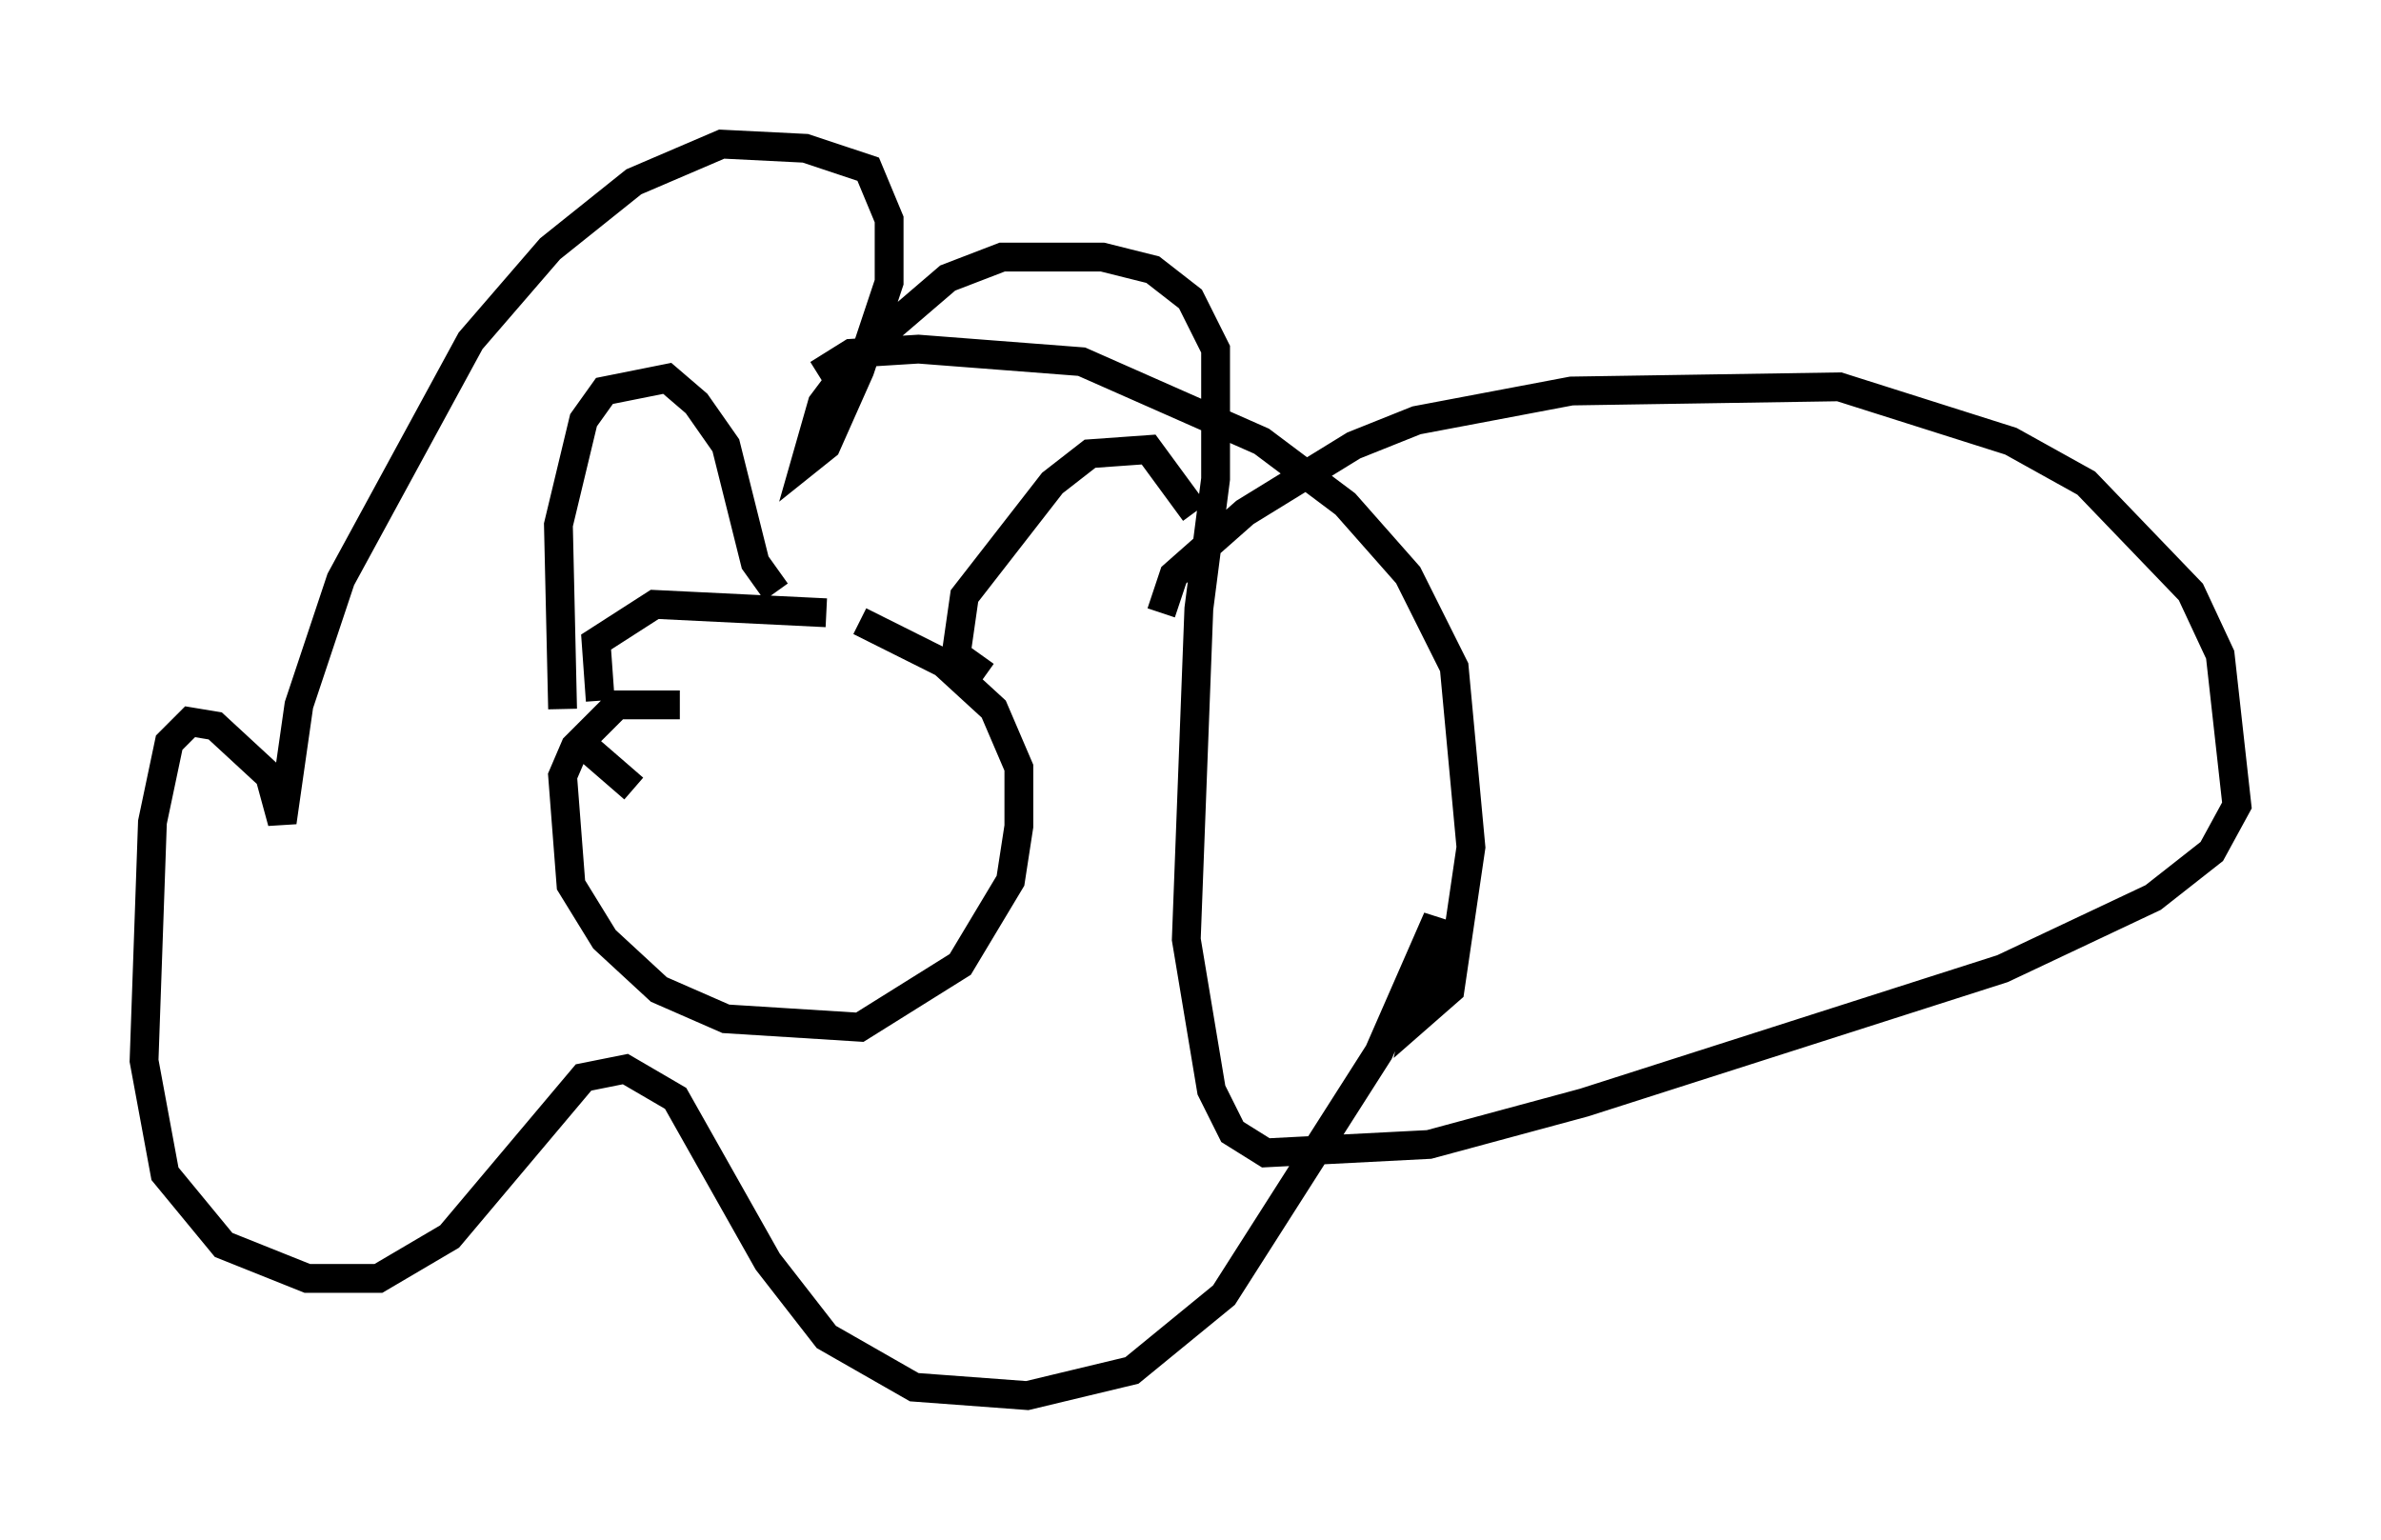 <?xml version="1.0" encoding="utf-8" ?>
<svg baseProfile="full" height="53.43" version="1.1" width="82.626" xmlns="http://www.w3.org/2000/svg" xmlns:ev="http://www.w3.org/2001/xml-events" xmlns:xlink="http://www.w3.org/1999/xlink"><defs /><rect fill="white" height="53.43" width="82.626" x="0" y="0" /><path d="M40.732, 23.302 m-0.436, -2.034 l0.436, -1.307 2.469, -2.179 l3.777, -2.324 2.179, -0.872 l5.374, -1.017 9.296, -0.145 l5.955, 1.888 2.615, 1.453 l3.631, 3.777 1.017, 2.179 l0.581, 5.229 -0.872, 1.598 l-2.034, 1.598 -5.229, 2.469 l-14.525, 4.648 -5.374, 1.453 l-5.665, 0.291 -1.162, -0.726 l-0.726, -1.453 -0.872, -5.229 l0.436, -11.475 0.581, -4.503 l0.0, -4.503 -0.872, -1.743 l-1.307, -1.017 -1.743, -0.436 l-3.486, 0.0 -1.888, 0.726 l-3.05, 2.615 -1.307, 1.743 l-0.581, 2.034 0.726, -0.581 l1.162, -2.615 1.017, -3.05 l0.0, -2.179 -0.726, -1.743 l-2.179, -0.726 -2.905, -0.145 l-3.05, 1.307 -2.905, 2.324 l-2.76, 3.196 -4.503, 8.279 l-1.453, 4.358 -0.581, 4.067 l-0.436, -1.598 -1.888, -1.743 l-0.872, -0.145 -0.726, 0.726 l-0.581, 2.76 -0.291, 8.279 l0.726, 3.922 2.034, 2.469 l2.905, 1.162 2.469, 0.0 l2.469, -1.453 4.648, -5.52 l1.453, -0.291 1.743, 1.017 l3.196, 5.665 2.034, 2.615 l3.05, 1.743 3.922, 0.291 l3.631, -0.872 3.196, -2.615 l5.374, -8.425 2.034, -4.648 l-0.726, 3.486 1.162, -1.017 l0.726, -4.939 -0.581, -6.246 l-1.598, -3.196 -2.179, -2.469 l-2.905, -2.179 -6.246, -2.76 l-5.665, -0.436 -2.324, 0.145 l-1.162, 0.726 m-4.793, 11.475 l-2.179, 0.0 -1.453, 1.453 l-0.436, 1.017 0.291, 3.777 l1.162, 1.888 1.888, 1.743 l2.324, 1.017 4.648, 0.291 l3.486, -2.179 1.743, -2.905 l0.291, -1.888 0.0, -2.034 l-0.872, -2.034 -1.743, -1.598 l-2.905, -1.453 m-1.162, -0.291 l-5.955, -0.291 -2.034, 1.307 l0.145, 2.034 m1.162, 3.05 l-2.179, -1.888 m-0.291, -0.872 l-0.145, -6.391 0.872, -3.631 l0.726, -1.017 2.179, -0.436 l1.017, 0.872 1.017, 1.453 l1.017, 4.067 0.726, 1.017 m7.263, 2.905 m0.0, 0.0 l-1.017, -0.726 0.291, -2.034 l3.05, -3.922 1.307, -1.017 l2.034, -0.145 1.598, 2.179 " fill="none" stroke="black" stroke-width="1" /></svg>